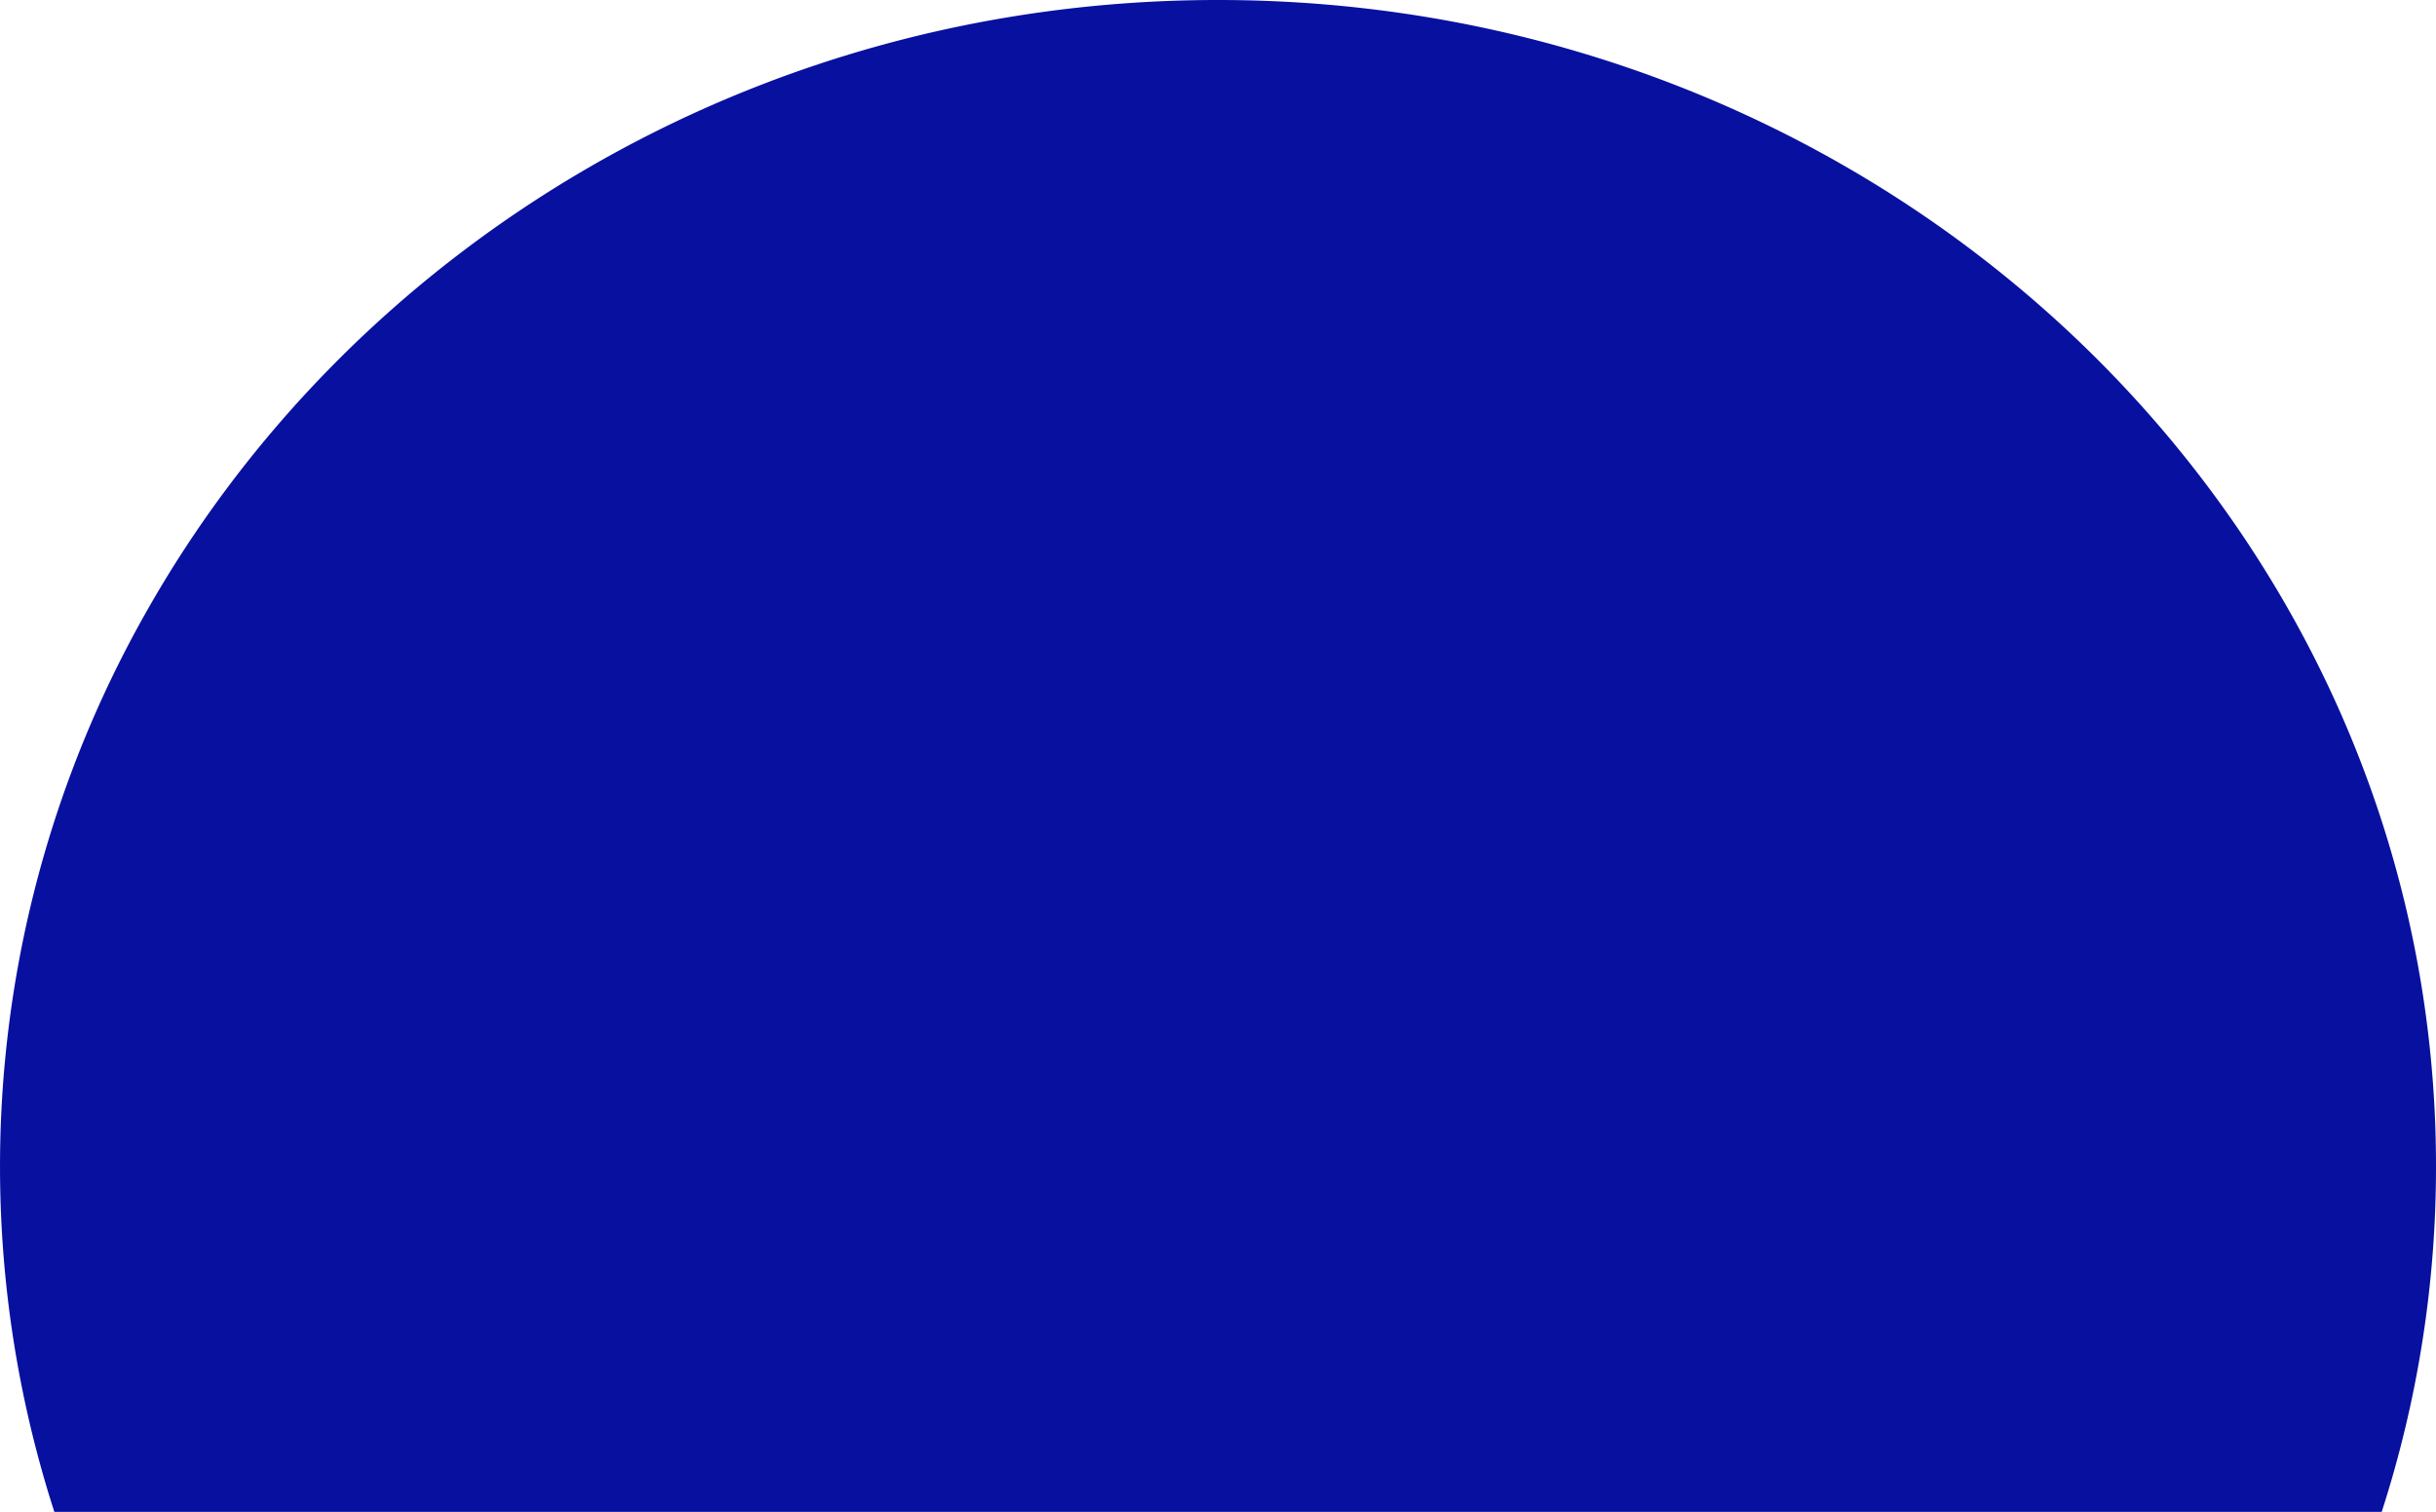 <svg xmlns="http://www.w3.org/2000/svg" viewBox="0 0 485.48 301.36"><defs><style>.cls-1{fill:#0810a0;}</style></defs><g id="Layer_2" data-name="Layer 2"><g id="ground--spring"><path class="cls-1" d="M485.48,232.5a223.57,223.57,0,0,1-10.82,68.86H10.83a224.24,224.24,0,0,1,18-178.82C69.78,49.58,150.21,0,242.74,0,358,0,454.49,76.94,479.29,180.11A223.73,223.73,0,0,1,485.48,232.5Z"/></g></g></svg>
